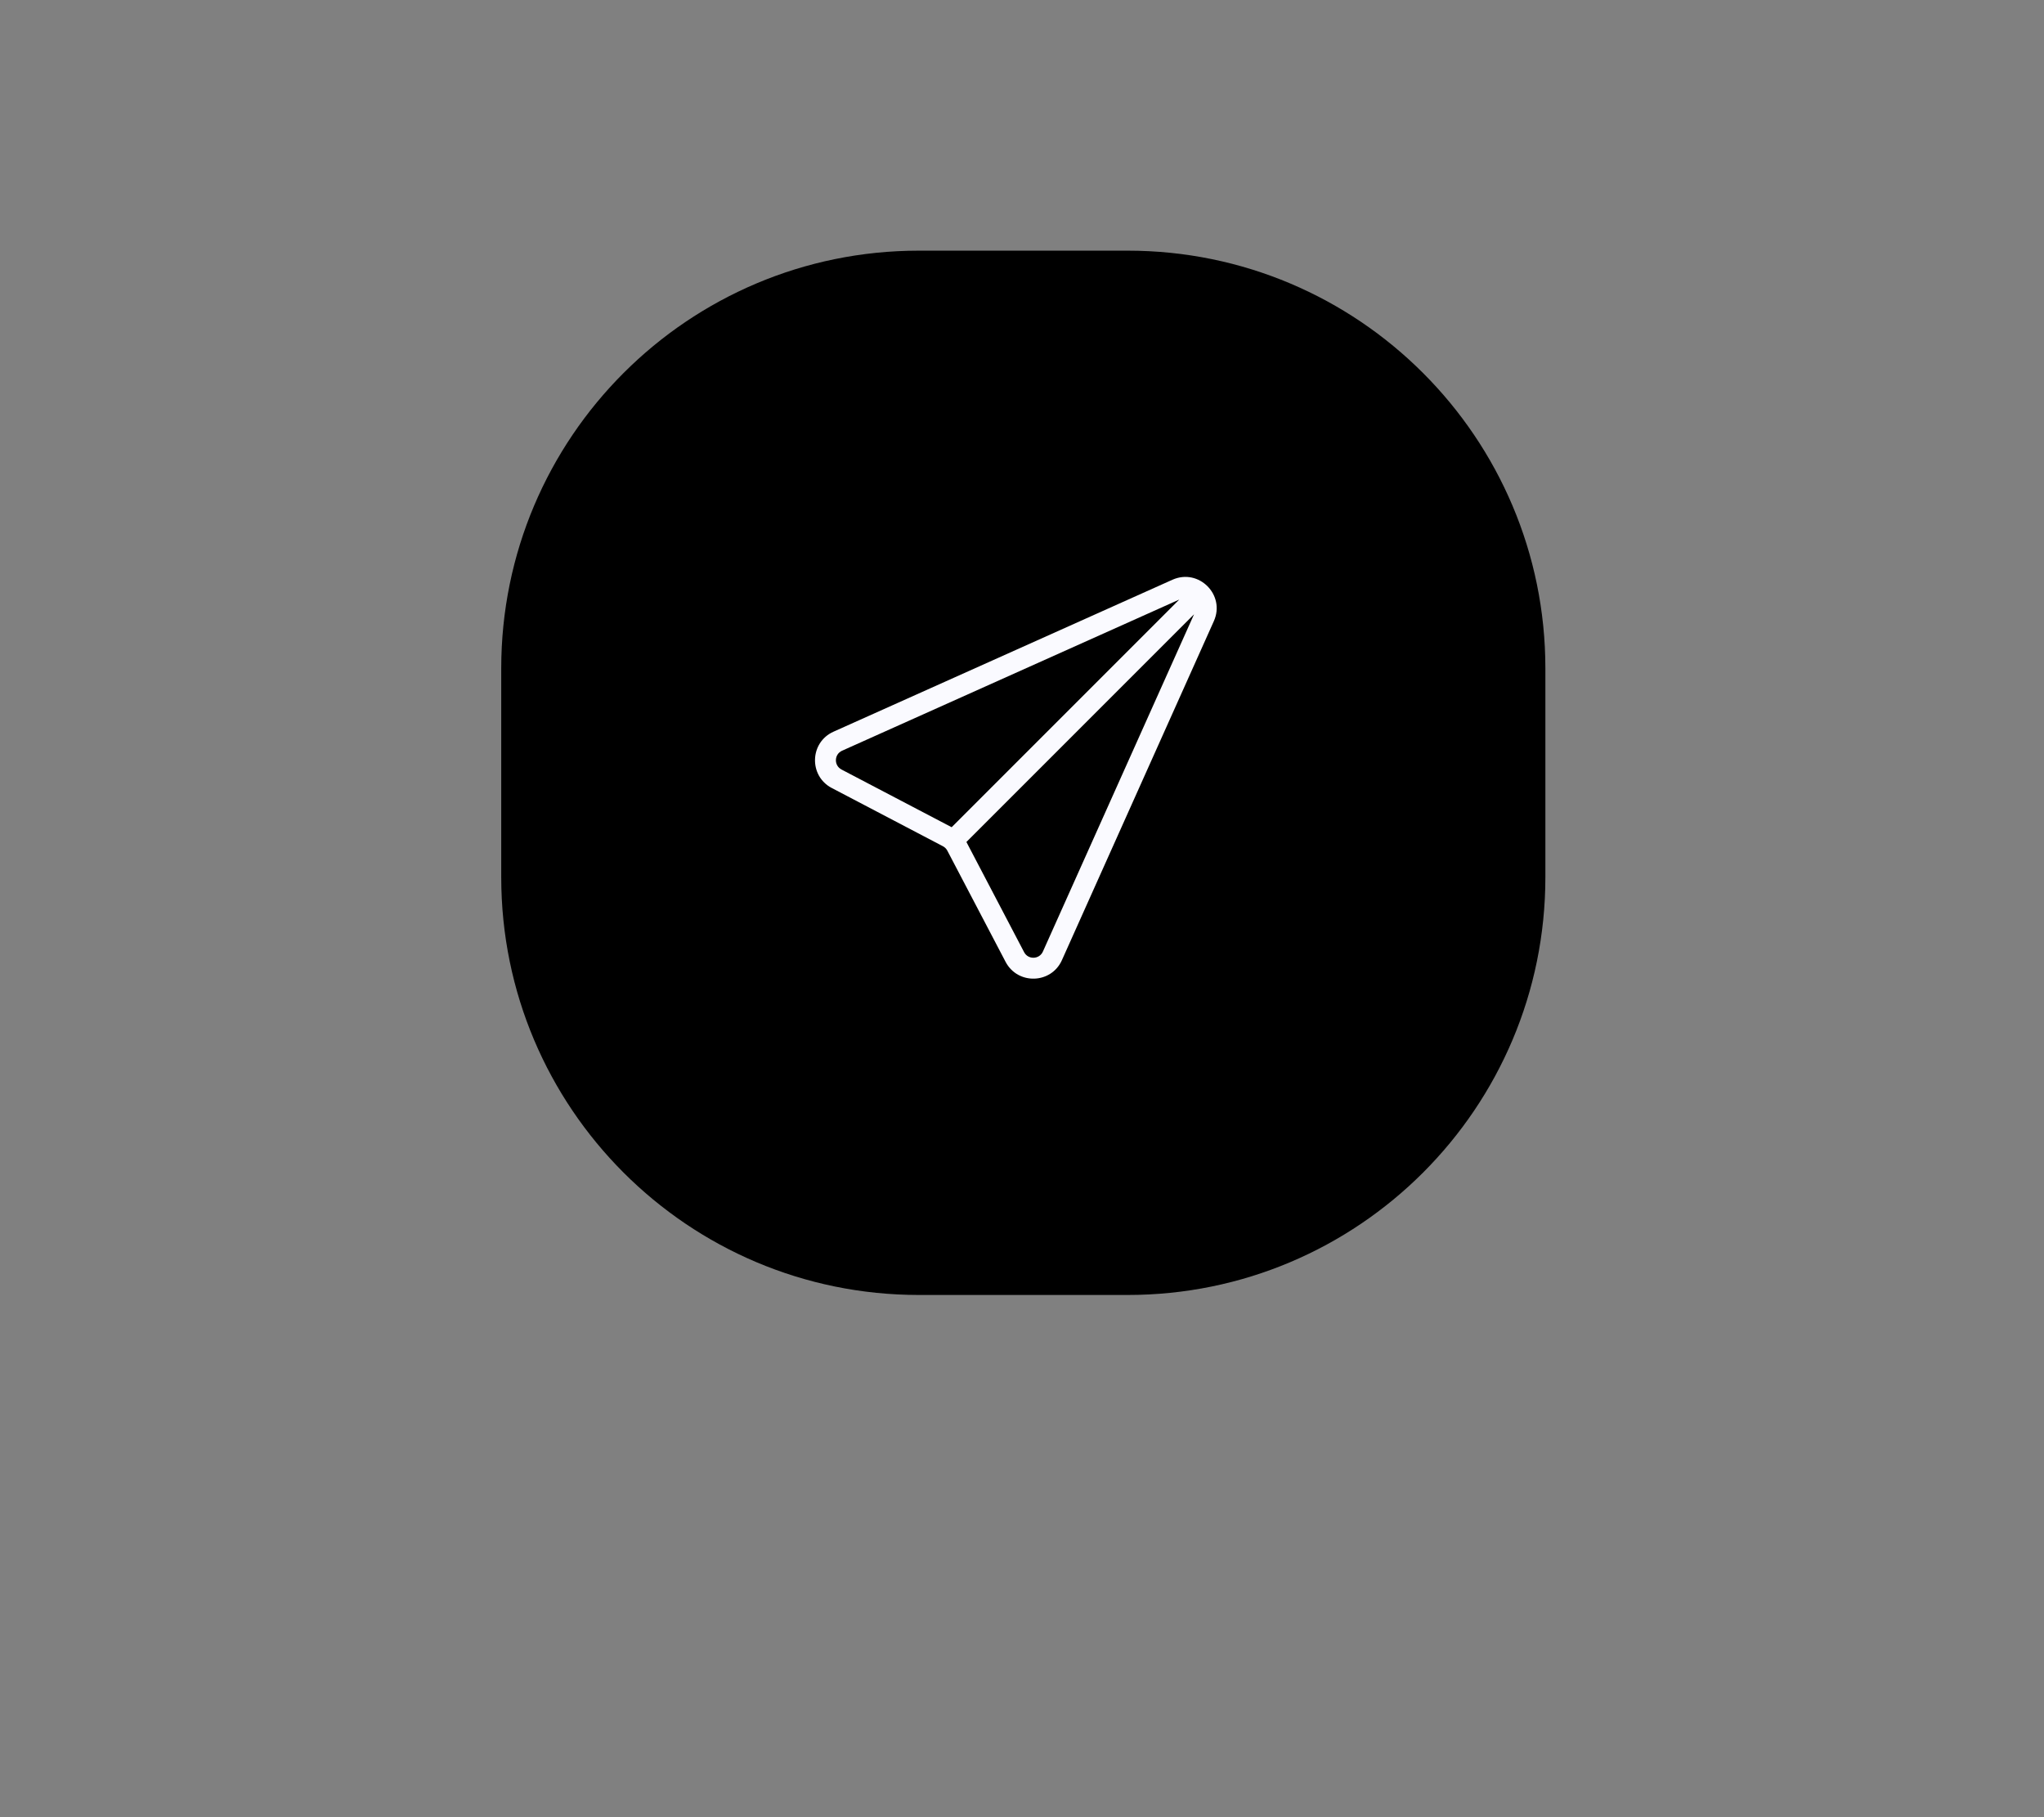 <!-- Generated by IcoMoon.io -->
<svg version="1.1" xmlns="http://www.w3.org/2000/svg" width="36" height="32" viewBox="0 0 36 32">
<rect x="0" y="0" width="36" height="32" fill="#808080" stroke="none"/>
<title>Send</title>
<path fill="#000" d="M8.828 11.77c0-4.063 3.294-7.356 7.356-7.356h3.678c4.063 0 7.356 3.294 7.356 7.356v3.678c0 4.063-3.294 7.356-7.356 7.356h-3.678c-4.063 0-7.356-3.294-7.356-7.356v-3.678z"></path>
<path fill="#fafaff" d="M14.65 13.877c-0.408-0.214-0.39-0.804 0.030-0.992l5.97-2.676c0.463-0.207 0.937 0.267 0.729 0.729l-2.676 5.97c-0.188 0.42-0.778 0.438-0.992 0.030l-1.026-1.958c-0.017-0.033-0.044-0.060-0.078-0.078l-1.958-1.026zM14.831 13.22c-0.14 0.063-0.146 0.259-0.010 0.331l1.94 1.016 4.009-4.009-5.939 2.662zM21.030 10.818l-4.009 4.009 1.016 1.94c0.071 0.136 0.268 0.13 0.331-0.010l2.662-5.939z"></path>
</svg>

